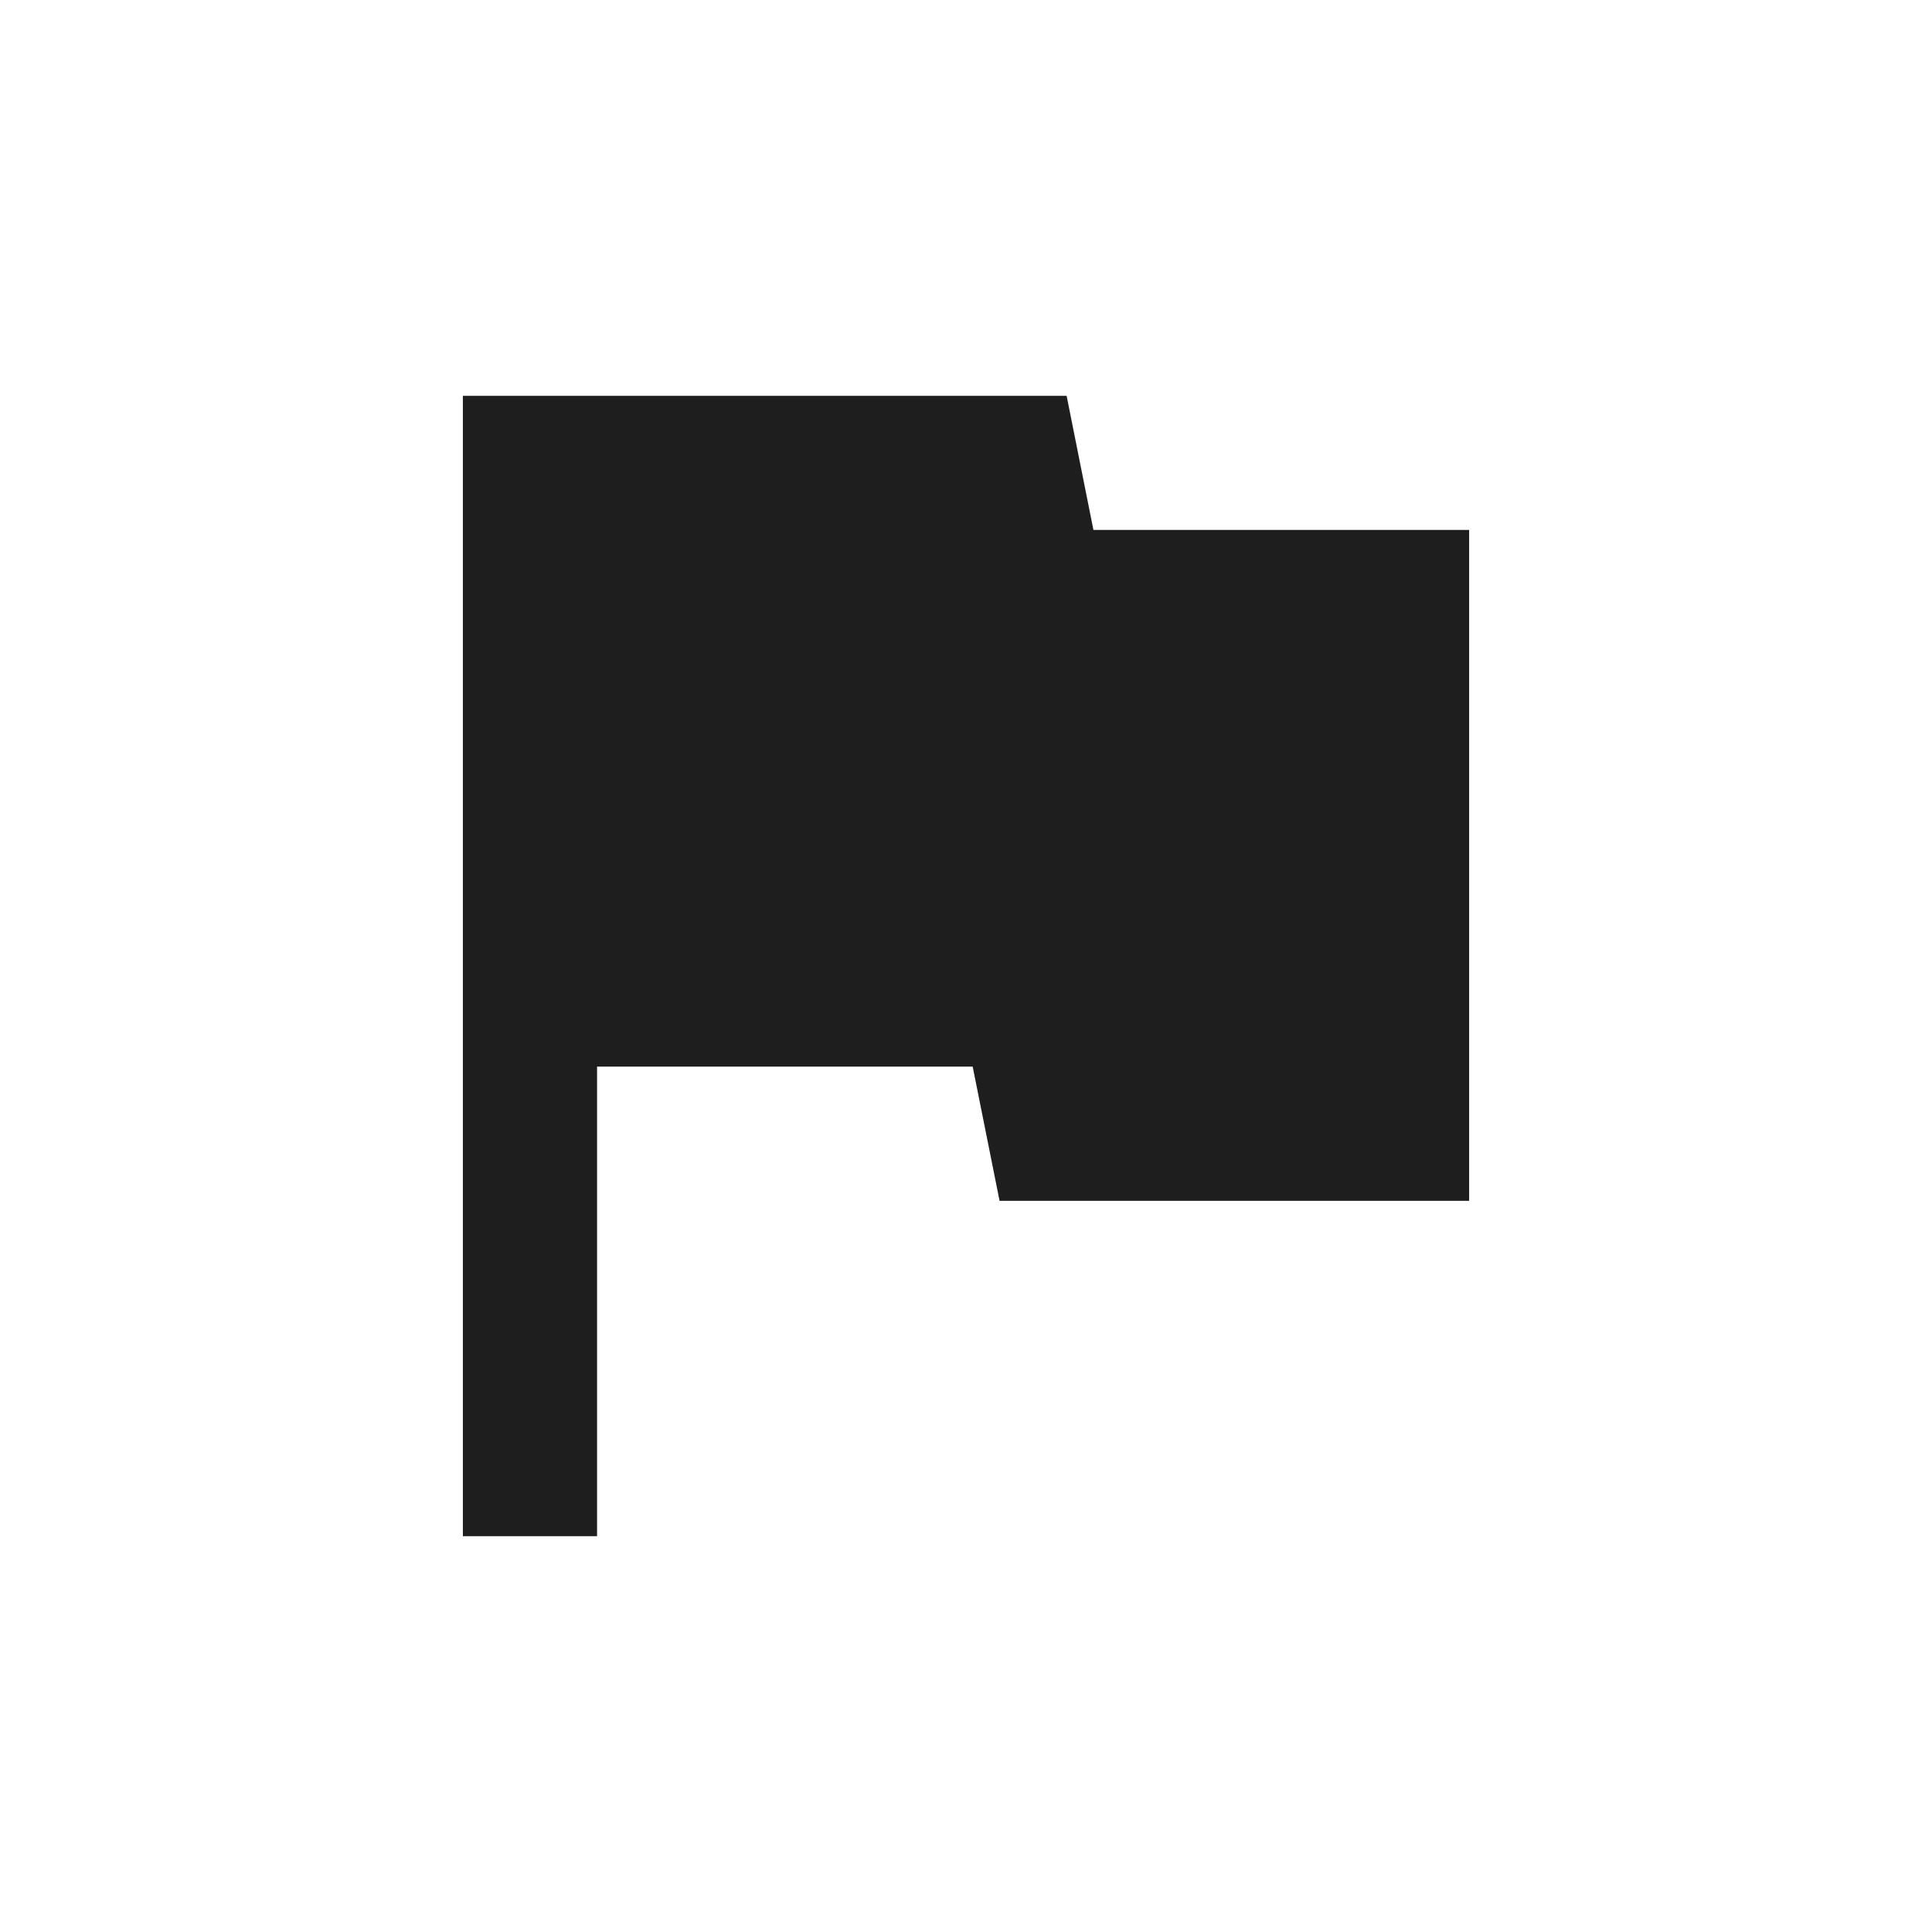 <svg width="24" height="24" viewBox="0 0 24 24" fill="none" xmlns="http://www.w3.org/2000/svg">
<path d="M5.75 19.083V4.917H13.25L13.583 6.583H18.25V14.917H12.417L12.083 13.25H7.417V19.083H5.75Z" fill="#1E1E1E"/>
</svg>
